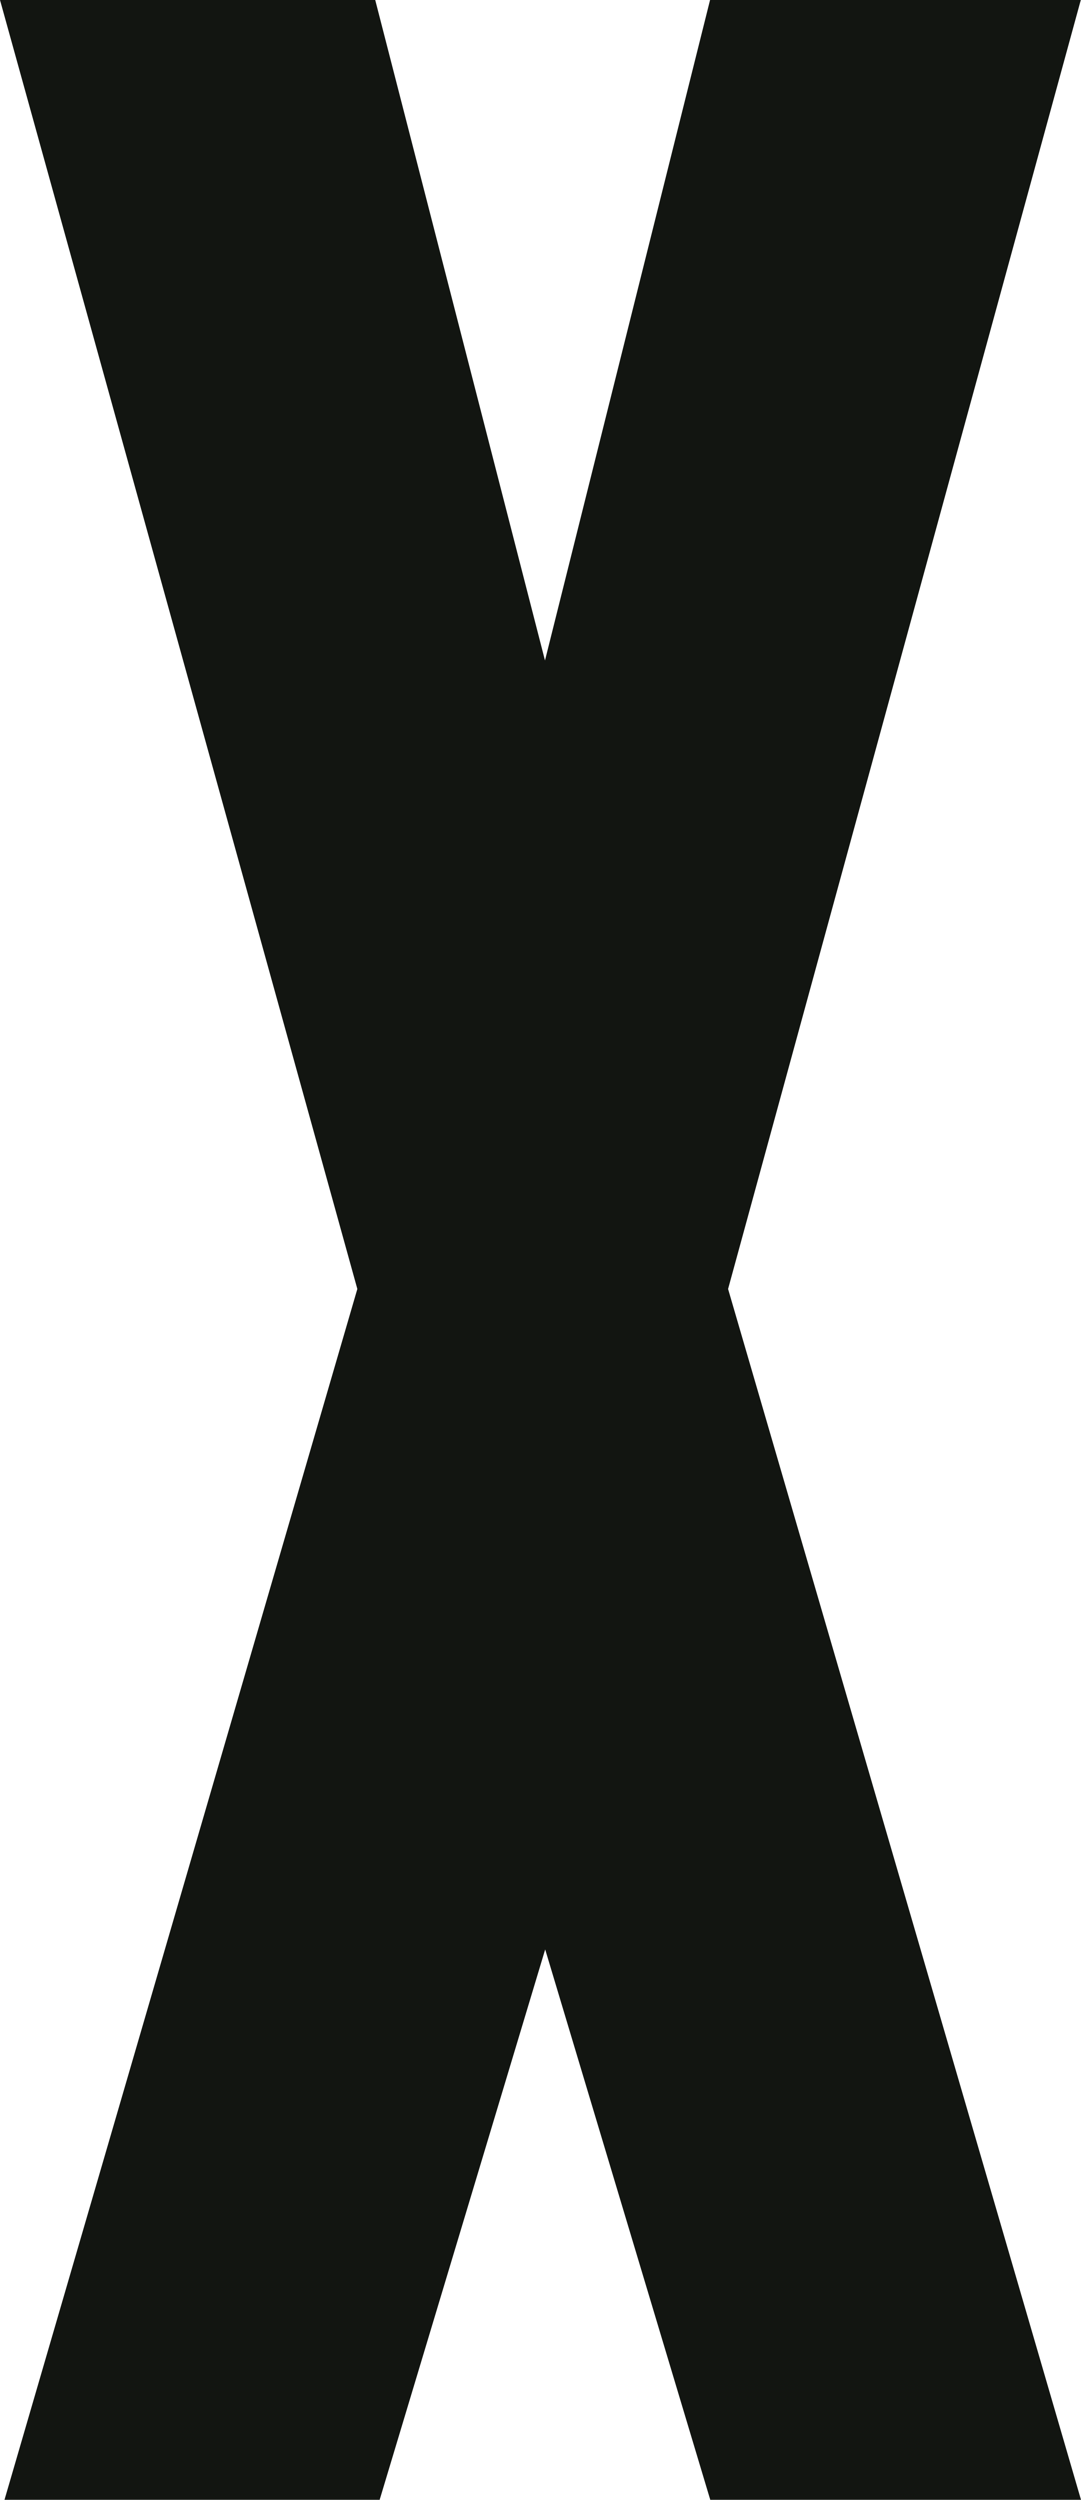 <svg xmlns="http://www.w3.org/2000/svg" viewBox="0 0 163.72 378.49">
    <g id="Capa_1-2" data-name="Capa 1">
      <path d="M57.5,378.49H.68L54.12,195.16,0,0H56.83L82.54,100l25-100h56.15L110.27,195.16l53.45,183.33H107.57l-25-83.33Z" fill="#121511"/>
    </g>
</svg>
